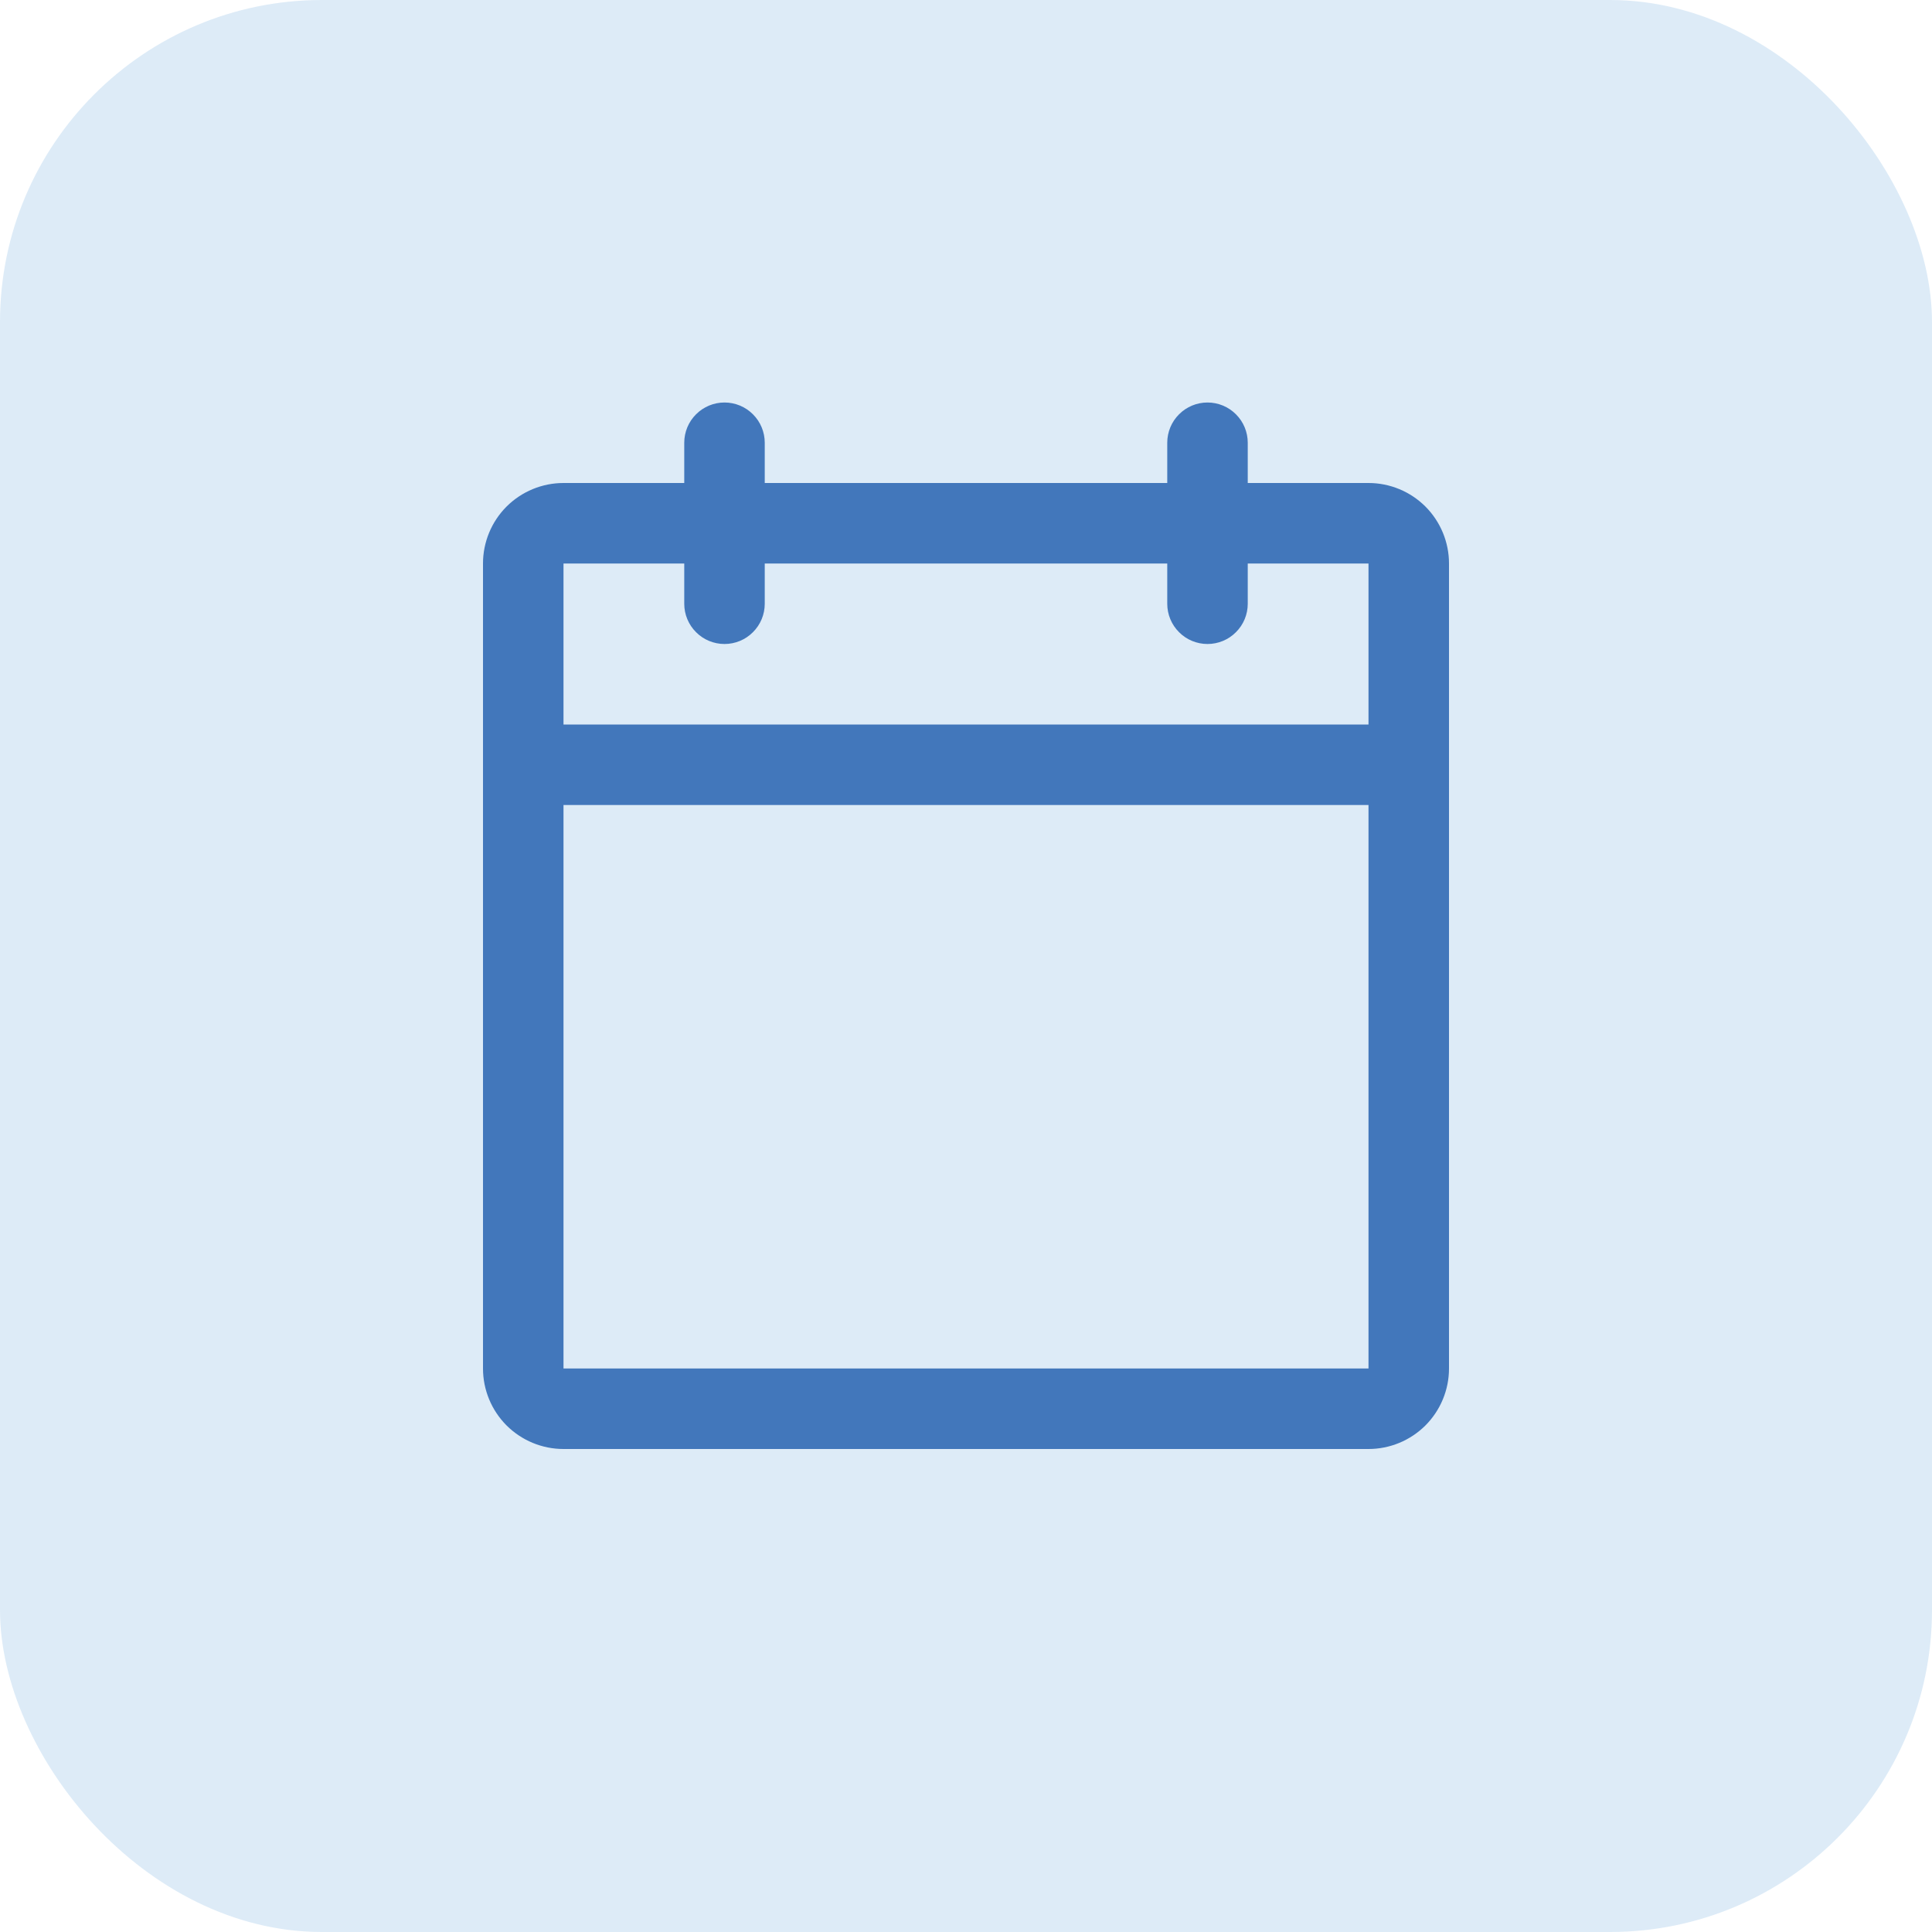 <svg width="36" height="36" viewBox="0 0 36 36" fill="none" xmlns="http://www.w3.org/2000/svg">
<g clip-path="url(#clip0_144_1435)">
<rect opacity="0.4" width="36" height="36" rx="6" fill="#AACDEC"/>
<path d="M25.5 9H23.25V8.25C23.25 8.051 23.171 7.86 23.03 7.72C22.89 7.579 22.699 7.5 22.5 7.5C22.301 7.5 22.11 7.579 21.97 7.72C21.829 7.86 21.75 8.051 21.75 8.25V9H14.25V8.25C14.25 8.051 14.171 7.86 14.03 7.72C13.89 7.579 13.699 7.5 13.5 7.5C13.301 7.5 13.11 7.579 12.97 7.72C12.829 7.86 12.75 8.051 12.75 8.25V9H10.5C10.102 9 9.721 9.158 9.439 9.439C9.158 9.721 9 10.102 9 10.5V25.5C9 25.898 9.158 26.279 9.439 26.561C9.721 26.842 10.102 27 10.5 27H25.5C25.898 27 26.279 26.842 26.561 26.561C26.842 26.279 27 25.898 27 25.5V10.5C27 10.102 26.842 9.721 26.561 9.439C26.279 9.158 25.898 9 25.5 9ZM12.75 10.5V11.25C12.75 11.449 12.829 11.64 12.97 11.78C13.11 11.921 13.301 12 13.5 12C13.699 12 13.89 11.921 14.03 11.78C14.171 11.64 14.25 11.449 14.25 11.25V10.5H21.75V11.25C21.75 11.449 21.829 11.64 21.97 11.78C22.11 11.921 22.301 12 22.5 12C22.699 12 22.89 11.921 23.03 11.78C23.171 11.64 23.25 11.449 23.25 11.25V10.5H25.5V13.5H10.5V10.5H12.75ZM25.5 25.5H10.5V15H25.5V25.5Z" fill="#4277BB"/>
</g>
<defs>
<clipPath id="clip0_144_1435">
<rect width="36" height="36" rx="6" fill="white"/>
</clipPath>
</defs>
</svg>
